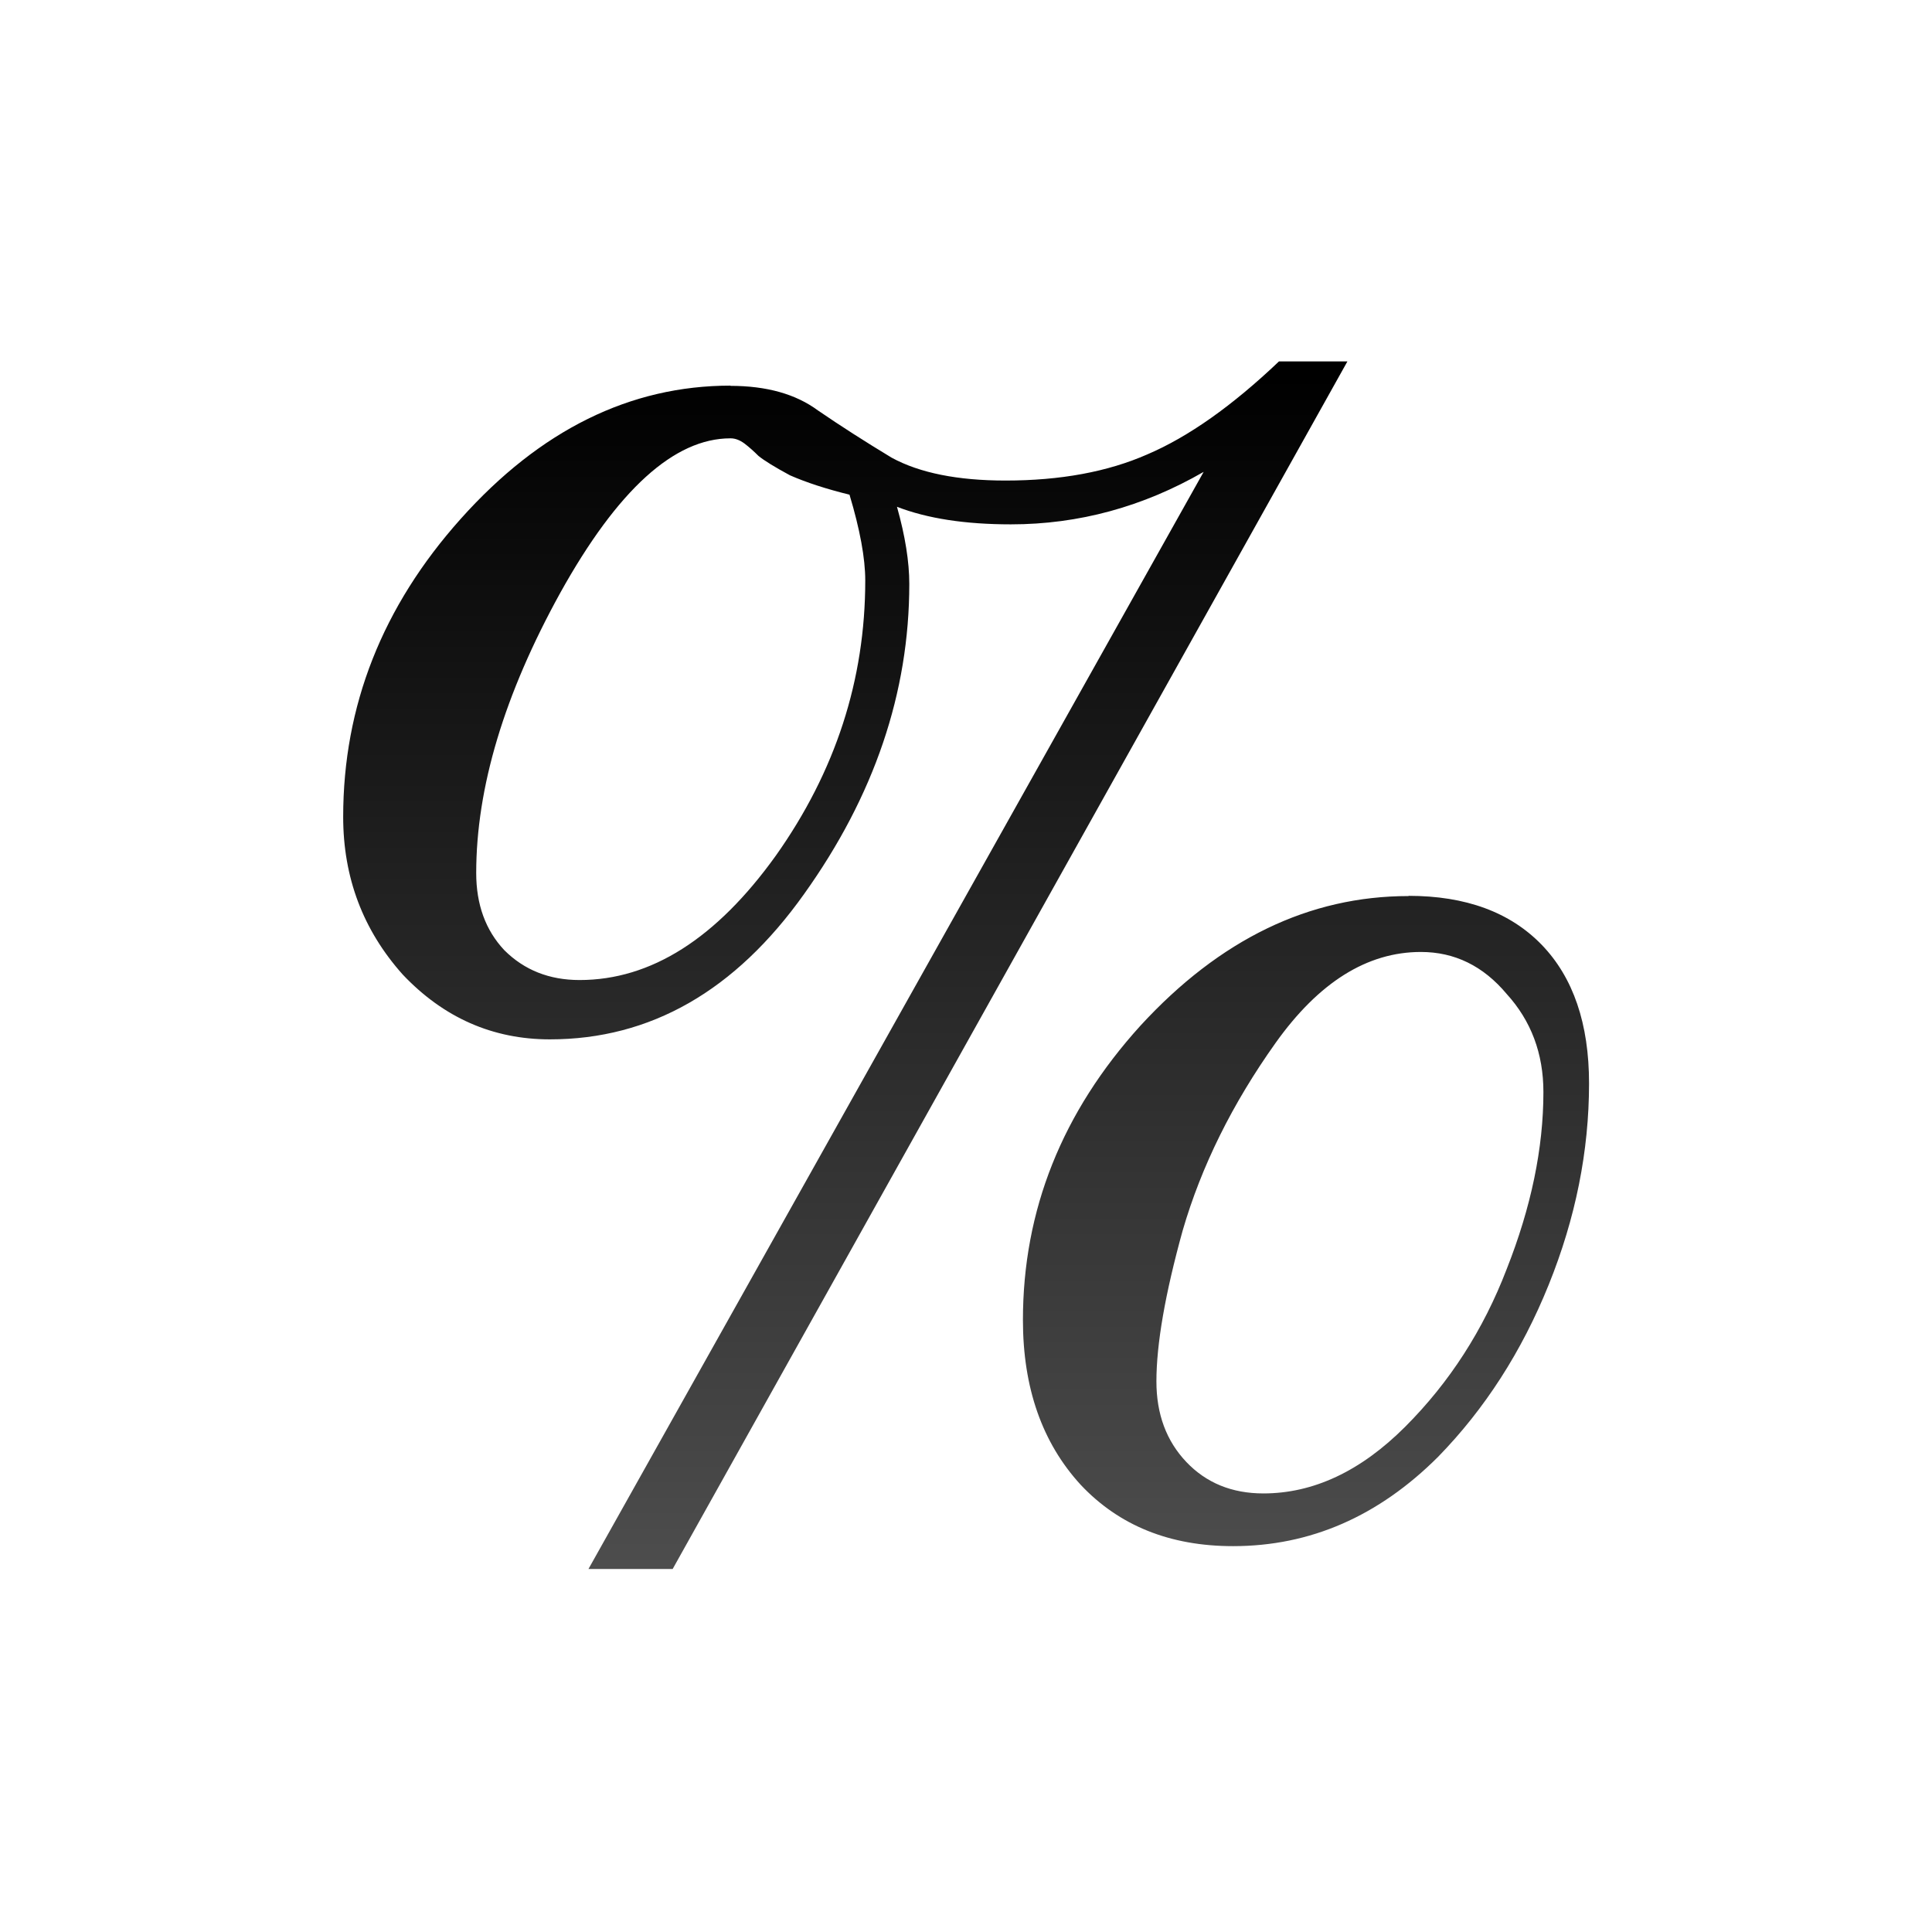 <svg height="32" viewBox="0 0 8.467 8.467" width="32" xmlns="http://www.w3.org/2000/svg" xmlns:xlink="http://www.w3.org/1999/xlink"><linearGradient id="a" gradientUnits="userSpaceOnUse" x1="3.533" x2="3.178" xlink:href="#b" y1="6.537" y2="1.266"/><linearGradient id="b" gradientUnits="userSpaceOnUse" x1="3.826" x2="3.826" y1="295.924" y2="291.729"><stop offset="0" stop-color="#555"/><stop offset="1"/></linearGradient><linearGradient id="c" gradientUnits="userSpaceOnUse" x1="5.835" x2="5.835" xlink:href="#b" y1="295.943" y2="290.182"/><g transform="translate(0 -288.533)"><g fill="url(#a)" stroke-width=".132" transform="translate(12.7 287.475)"><path d="m2.058 4.277q-.328.508-.868.508-.54 0-.868-.519-.328-.519-.328-1.334 0-.767.328-1.281.328-.519.889-.519.519 0 .847.508.328.508.328 1.323 0 .804-.328 1.312zm-.863-3.006q-.693 0-.693 1.709 0 1.667.688 1.667.688 0 .688-1.672 0-.831-.175-1.265-.175-.439-.508-.439z"/><path d="m3.265 4.722q0 0-.042.011-.048.011-.101.011-.143 0-.228-.069-.085-.074-.085-.201 0-.132.085-.217.09-.085.228-.085.18 0 .302.138.122.132.122.333 0 .238-.164.46-.164.222-.429.355l-.048-.101q.434-.296.434-.561 0-.074-.074-.074z"/><path d="m6.027 4.277q-.328.508-.868.508-.54 0-.868-.519-.328-.519-.328-1.334 0-.767.328-1.281.328-.519.889-.519.519 0 .847.508.328.508.328 1.323 0 .804-.328 1.312zm-.863-3.006q-.693 0-.693 1.709 0 1.667.688 1.667.688 0 .688-1.672 0-.831-.175-1.265-.175-.439-.508-.439z"/></g><path d="m6.173 292.459q.376 0 .584.215.207.215.207.607 0 .445-.177.883-.177.438-.484.753-.392.392-.899.392-.415 0-.668-.269-.253-.276-.253-.722 0-.722.515-1.29.522-.568 1.175-.568zm-.637 2.619q.33 0 .622-.292.292-.292.445-.691.161-.407.161-.776 0-.253-.161-.43-.154-.184-.376-.184-.353 0-.637.399-.284.399-.407.822-.115.415-.115.661 0 .215.131.353.131.138.338.138zm-2.335-4.854q.238 0 .384.108.146.1.323.207.184.1.499.1.361 0 .622-.115.269-.115.576-.407h.3l-2.957 5.292h-.369l2.696-4.808q-.399.23-.845.23-.3 0-.499-.077.054.192.054.338 0 .714-.461 1.359-.453.637-1.114.637-.376 0-.645-.284-.261-.292-.261-.691 0-.73.515-1.306.522-.584 1.183-.584zm0 .23q-.369 0-.745.676-.369.668-.369 1.229 0 .207.123.338.131.131.33.131.469 0 .86-.545.392-.553.392-1.206 0-.146-.069-.376-.154-.038-.261-.085-.1-.054-.138-.085-.031-.031-.061-.054-.031-.023-.061-.023z" fill="url(#c)" stroke-width=".192"/></g></svg>